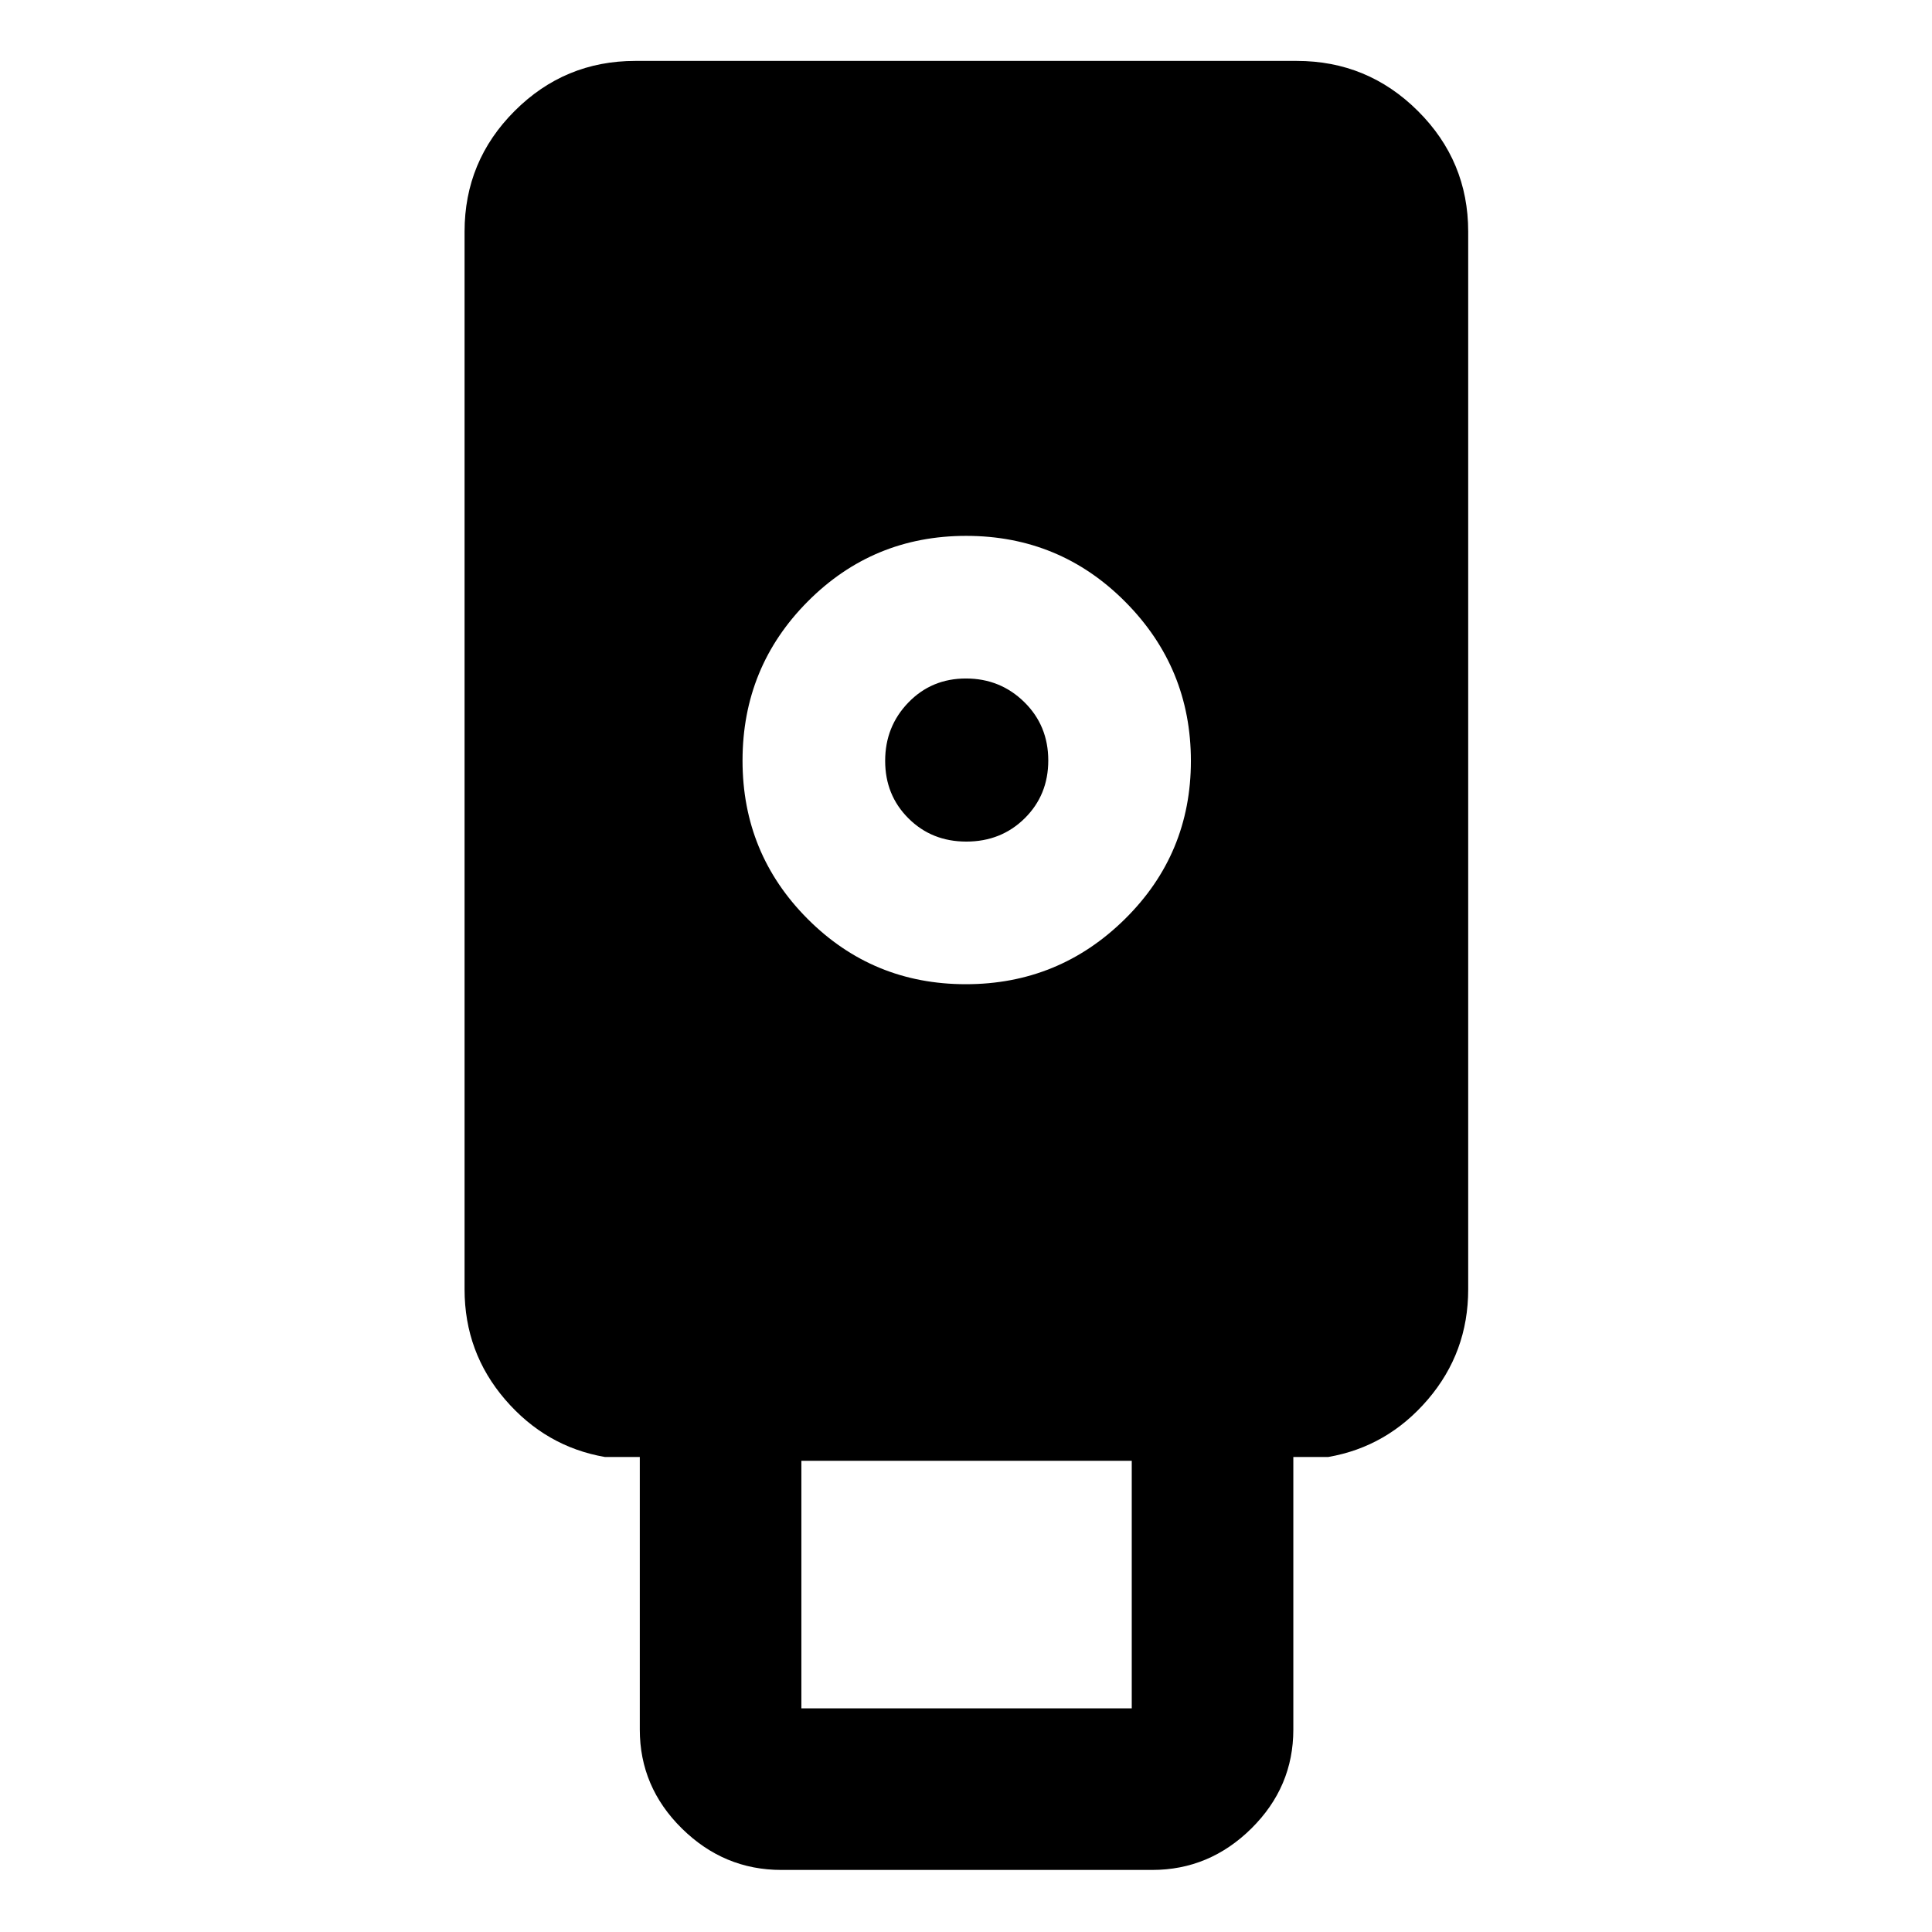 <svg xmlns="http://www.w3.org/2000/svg" height="40" viewBox="0 -960 960 960" width="40"><path d="M388.22-30.84q-28.5 0-49.41-20.61-20.9-20.62-20.9-49.13v-135.45h-17.33q-29.39-5.09-49.57-28.53-20.17-23.45-20.17-54.77v-525.58q0-35.07 24.87-59.94 24.88-24.88 59.94-24.88h328.7q35.22 0 60.2 24.88 24.99 24.87 24.99 59.94v525.58q0 31.32-20.08 54.77-20.08 23.44-49.47 28.53h-17.34v135.45q0 28.51-20.84 49.13-20.85 20.61-49.27 20.61H388.22Zm91.69-440.11q46.23 0 79.03-32.36 32.81-32.36 32.81-78.59 0-46.23-32.58-79.03-32.57-32.8-79.1-32.8-46.24 0-78.67 32.57-32.44 32.57-32.44 79.11 0 46.24 32.36 78.67t78.59 32.43ZM398.2-111.13h164.16v-123.01H398.2v123.01Zm81.95-430.69q-17.17 0-28.74-11.54-11.58-11.53-11.58-28.59 0-17.05 11.54-28.98t28.59-11.93q17.06 0 28.99 11.71t11.93 29.02q0 17.16-11.71 28.74-11.71 11.57-29.02 11.57Z"/></svg>
